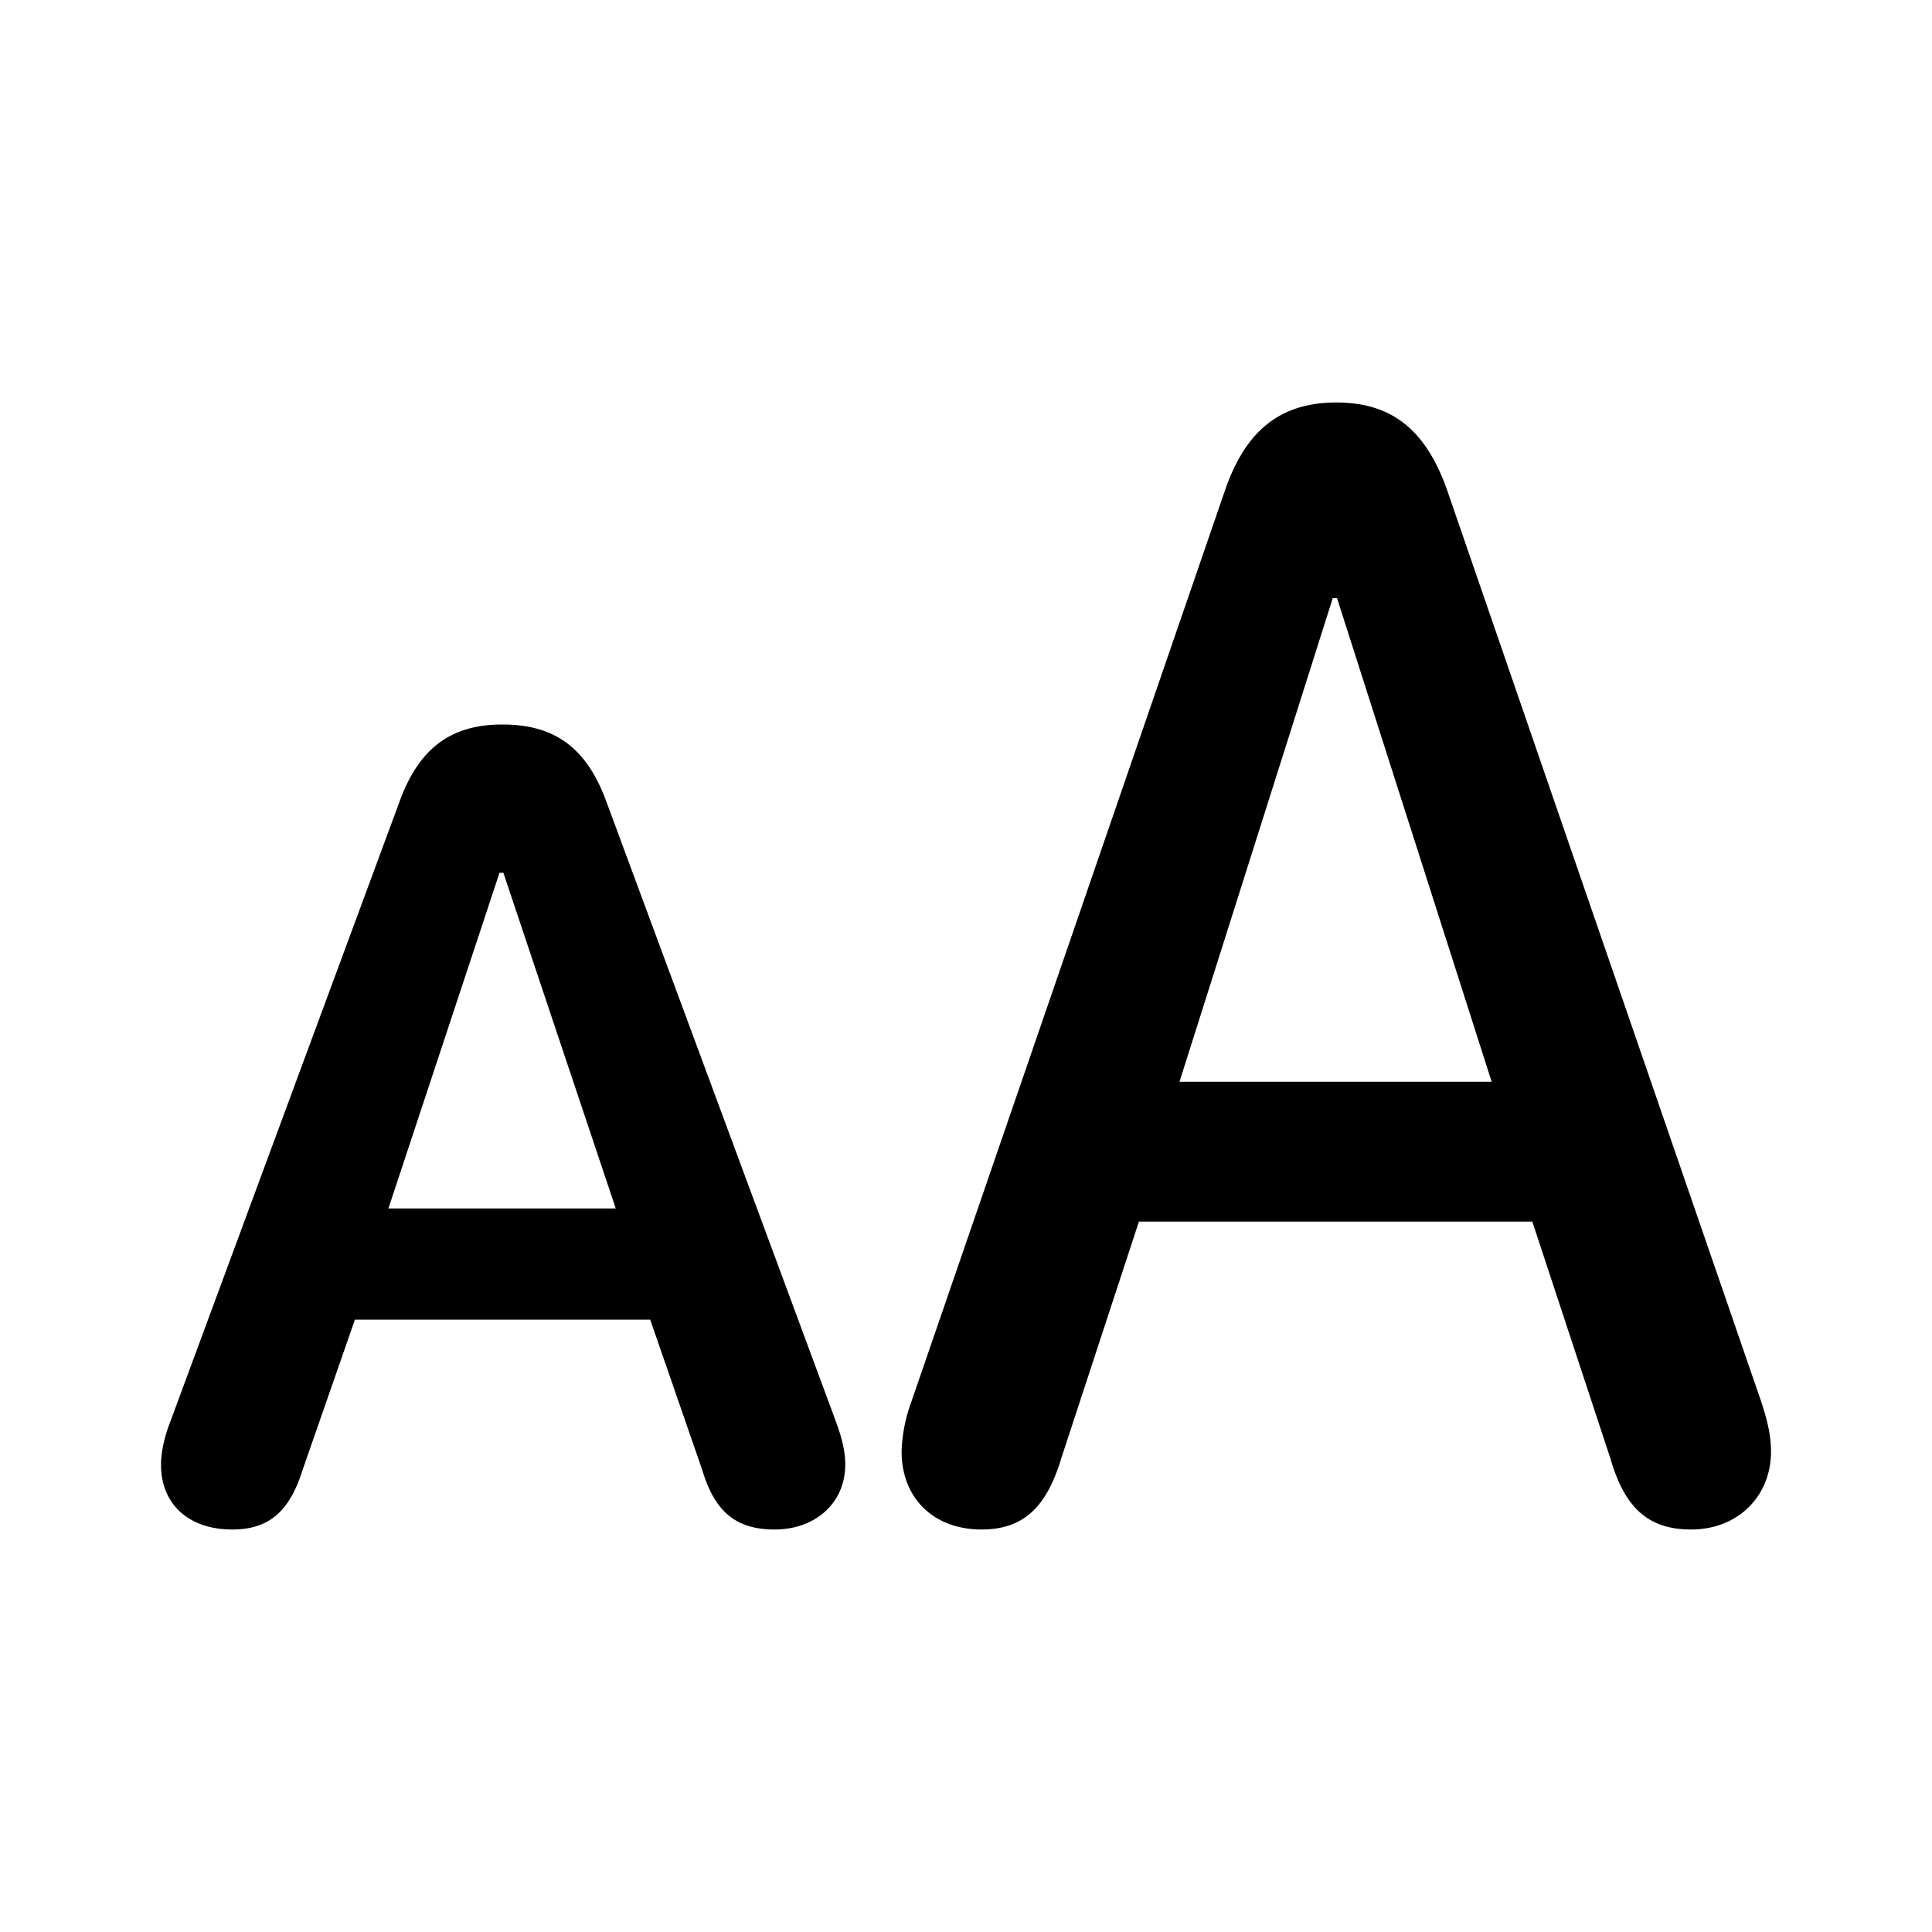 <svg xmlns="http://www.w3.org/2000/svg" fill="none" viewBox="0 0 24 24"><path fill="currentColor" d="M12.192 19c.513 0 .805-.266.991-.883l.965-2.942h4.887l.973 2.952c.177.607.47.873 1 .873.576 0 .992-.408.992-.968 0-.18-.035-.36-.124-.627L17.981 6.101c-.265-.76-.69-1.101-1.38-1.101-.7 0-1.134.351-1.39 1.11l-3.887 11.295a1.967 1.967 0 0 0-.124.627c0 .579.399.968.992.968Zm2.46-5.562 1.904-6.008h.053l1.921 6.008h-3.877ZM2.885 19c.456 0 .714-.223.878-.752l.646-1.855h3.668l.647 1.869c.156.521.422.738.898.738.51 0 .878-.332.878-.806 0-.155-.034-.311-.116-.535L7.526 9.941C7.281 9.284 6.886 9 6.24 9c-.64 0-1.035.298-1.273.948l-2.851 7.711c-.082.21-.116.4-.116.535 0 .495.347.806.885.806Zm1.94-3.988 1.38-4.17h.048l1.396 4.17H4.824Z"/></svg>